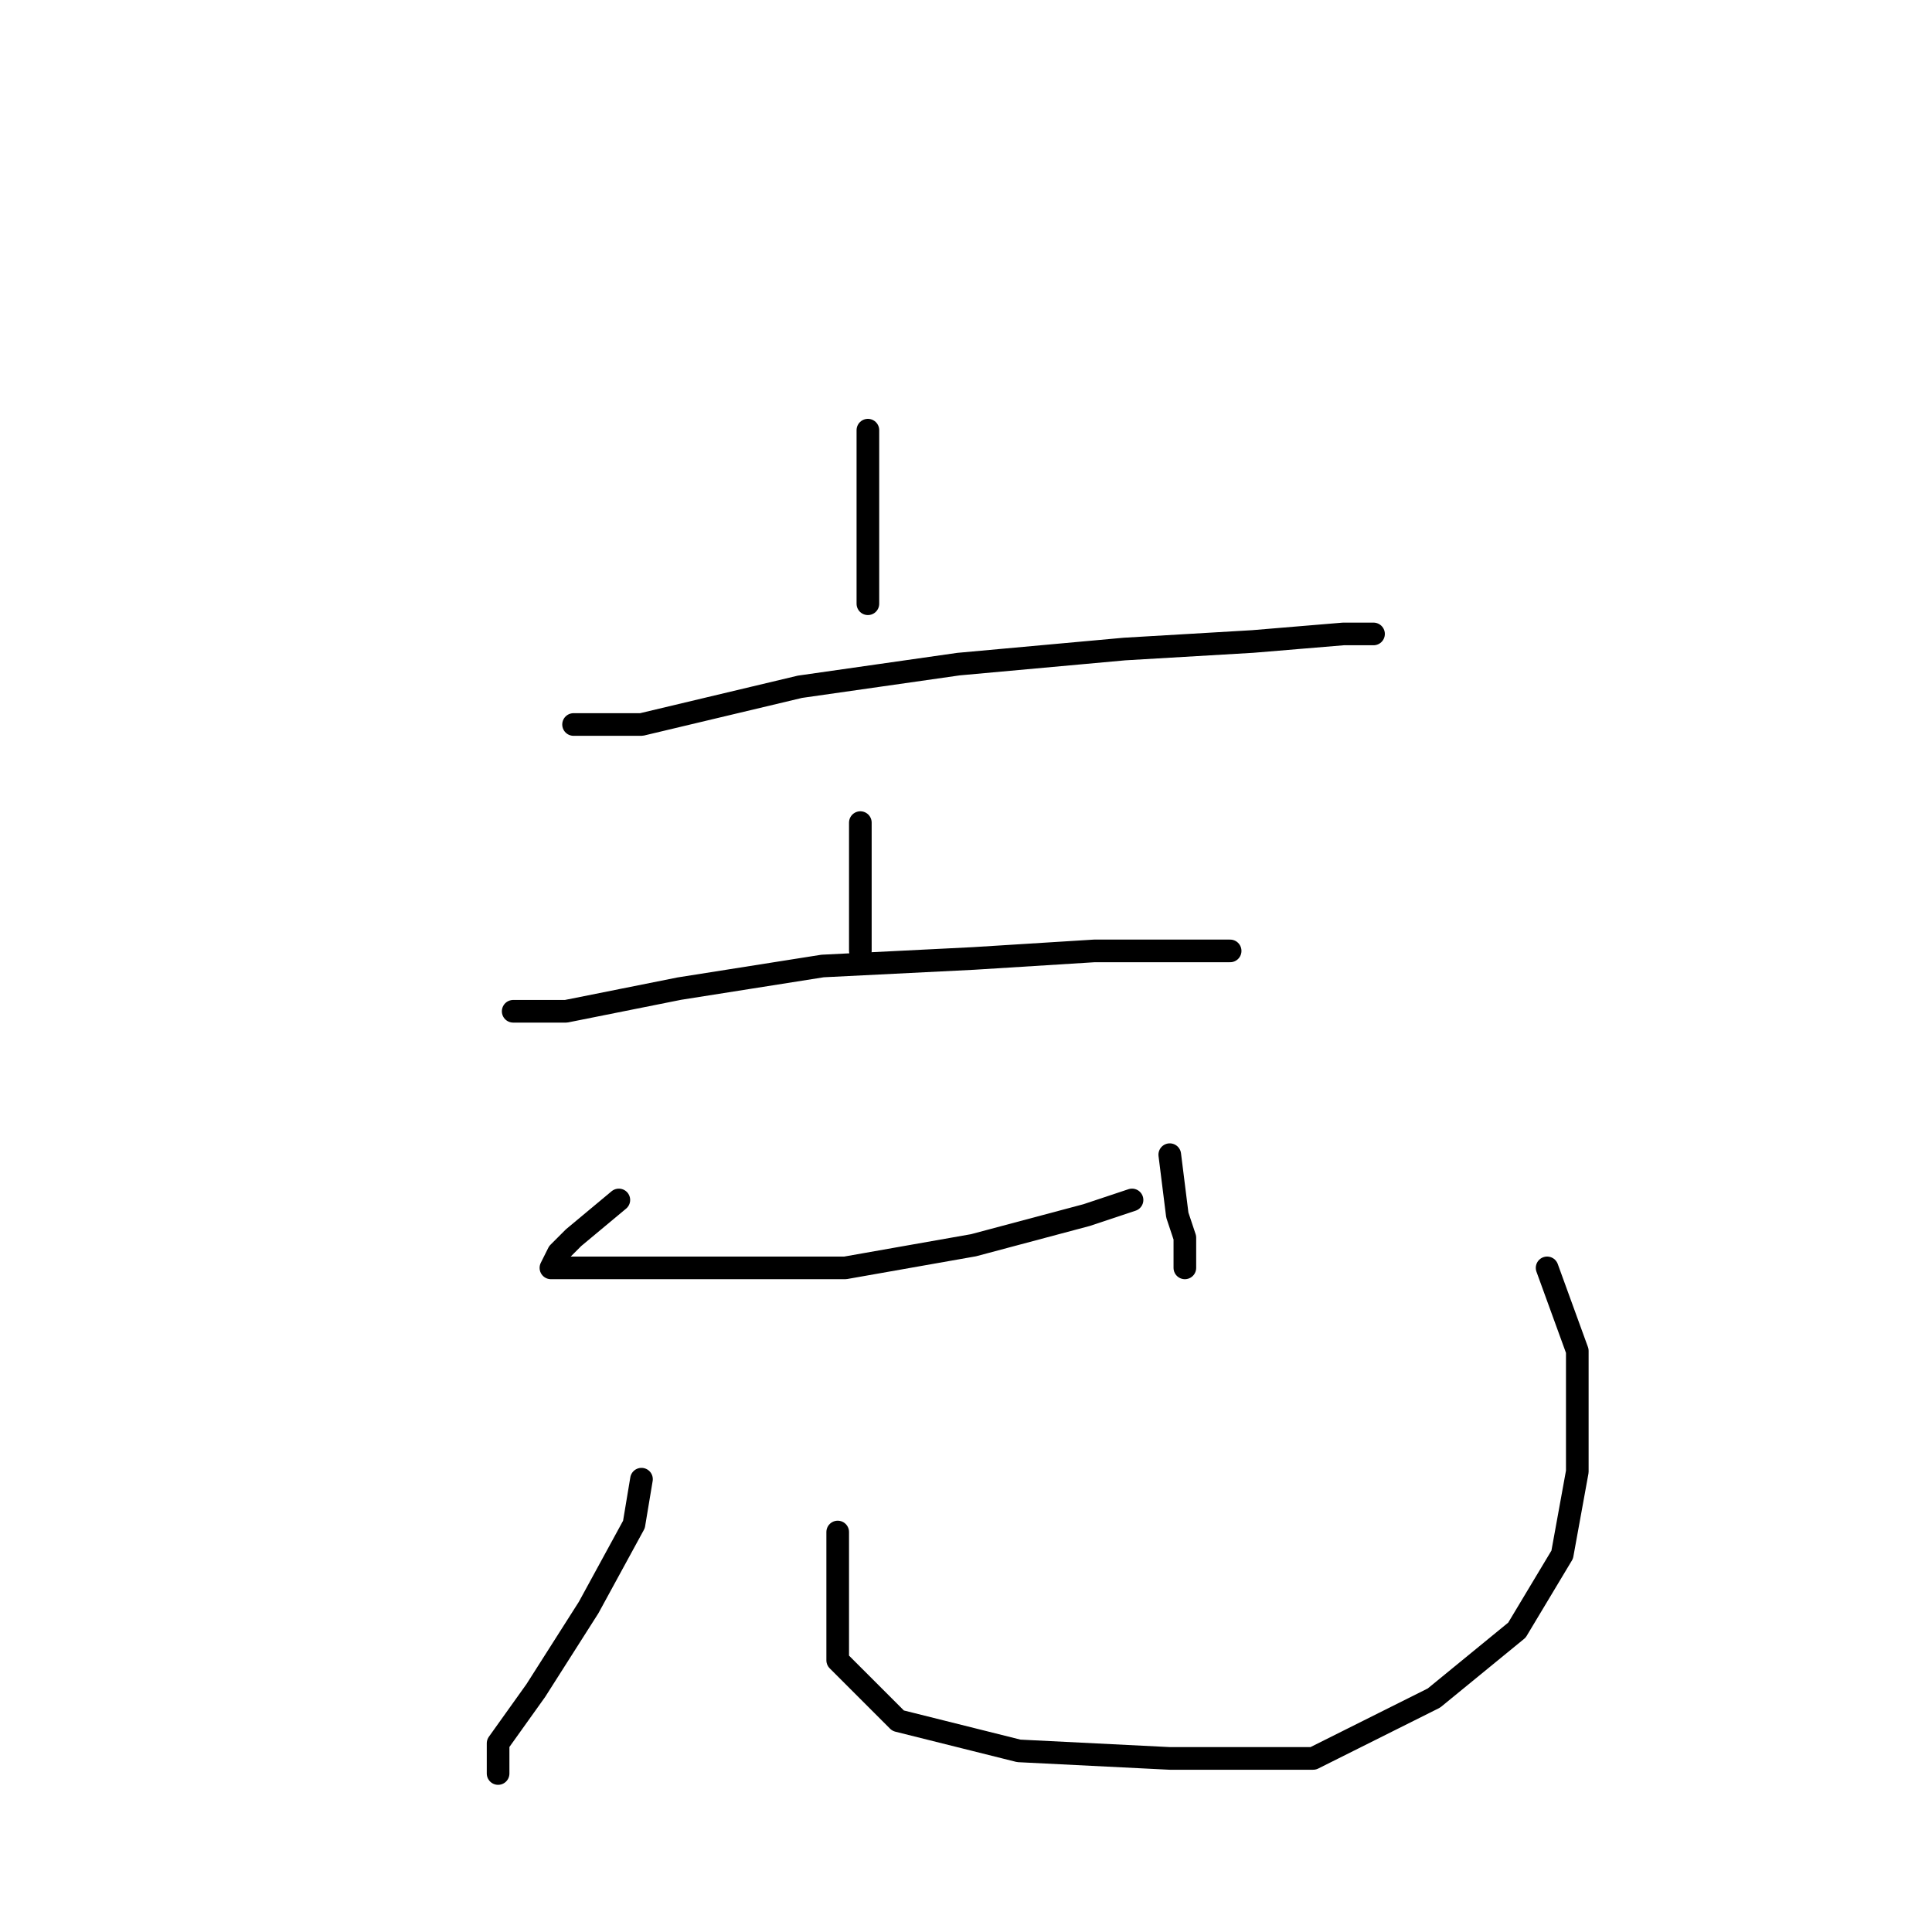 <?xml version="1.0" standalone="no"?>
    <svg width="256" height="256" xmlns="http://www.w3.org/2000/svg" version="1.1">
    <polyline stroke="black" stroke-width="3" stroke-linecap="round" fill="transparent" stroke-linejoin="round" points="115 57 115 69 115 80 115 80 " />
        <polyline stroke="black" stroke-width="3" stroke-linecap="round" fill="transparent" stroke-linejoin="round" points="76 96 85 96 106 91 127 88 149 86 166 85 178 84 182 84 182 84 " />
        <polyline stroke="black" stroke-width="3" stroke-linecap="round" fill="transparent" stroke-linejoin="round" points="114 109 114 117 114 126 114 126 " />
        <polyline stroke="black" stroke-width="3" stroke-linecap="round" fill="transparent" stroke-linejoin="round" points="68 134 75 134 90 131 109 128 129 127 145 126 159 126 163 126 163 126 " />
        <polyline stroke="black" stroke-width="3" stroke-linecap="round" fill="transparent" stroke-linejoin="round" points="82 159 76 164 74 166 73 168 75 168 80 168 94 168 112 168 129 165 144 161 150 159 150 159 " />
        <polyline stroke="black" stroke-width="3" stroke-linecap="round" fill="transparent" stroke-linejoin="round" points="155 153 156 161 157 164 157 168 157 168 " />
        <polyline stroke="black" stroke-width="3" stroke-linecap="round" fill="transparent" stroke-linejoin="round" points="85 196 84 202 78 213 71 224 66 231 66 235 66 235 " />
        <polyline stroke="black" stroke-width="3" stroke-linecap="round" fill="transparent" stroke-linejoin="round" points="111 203 111 210 111 220 119 228 135 232 155 233 174 233 190 225 201 216 207 206 209 195 209 179 205 168 205 168 " />
        </svg>